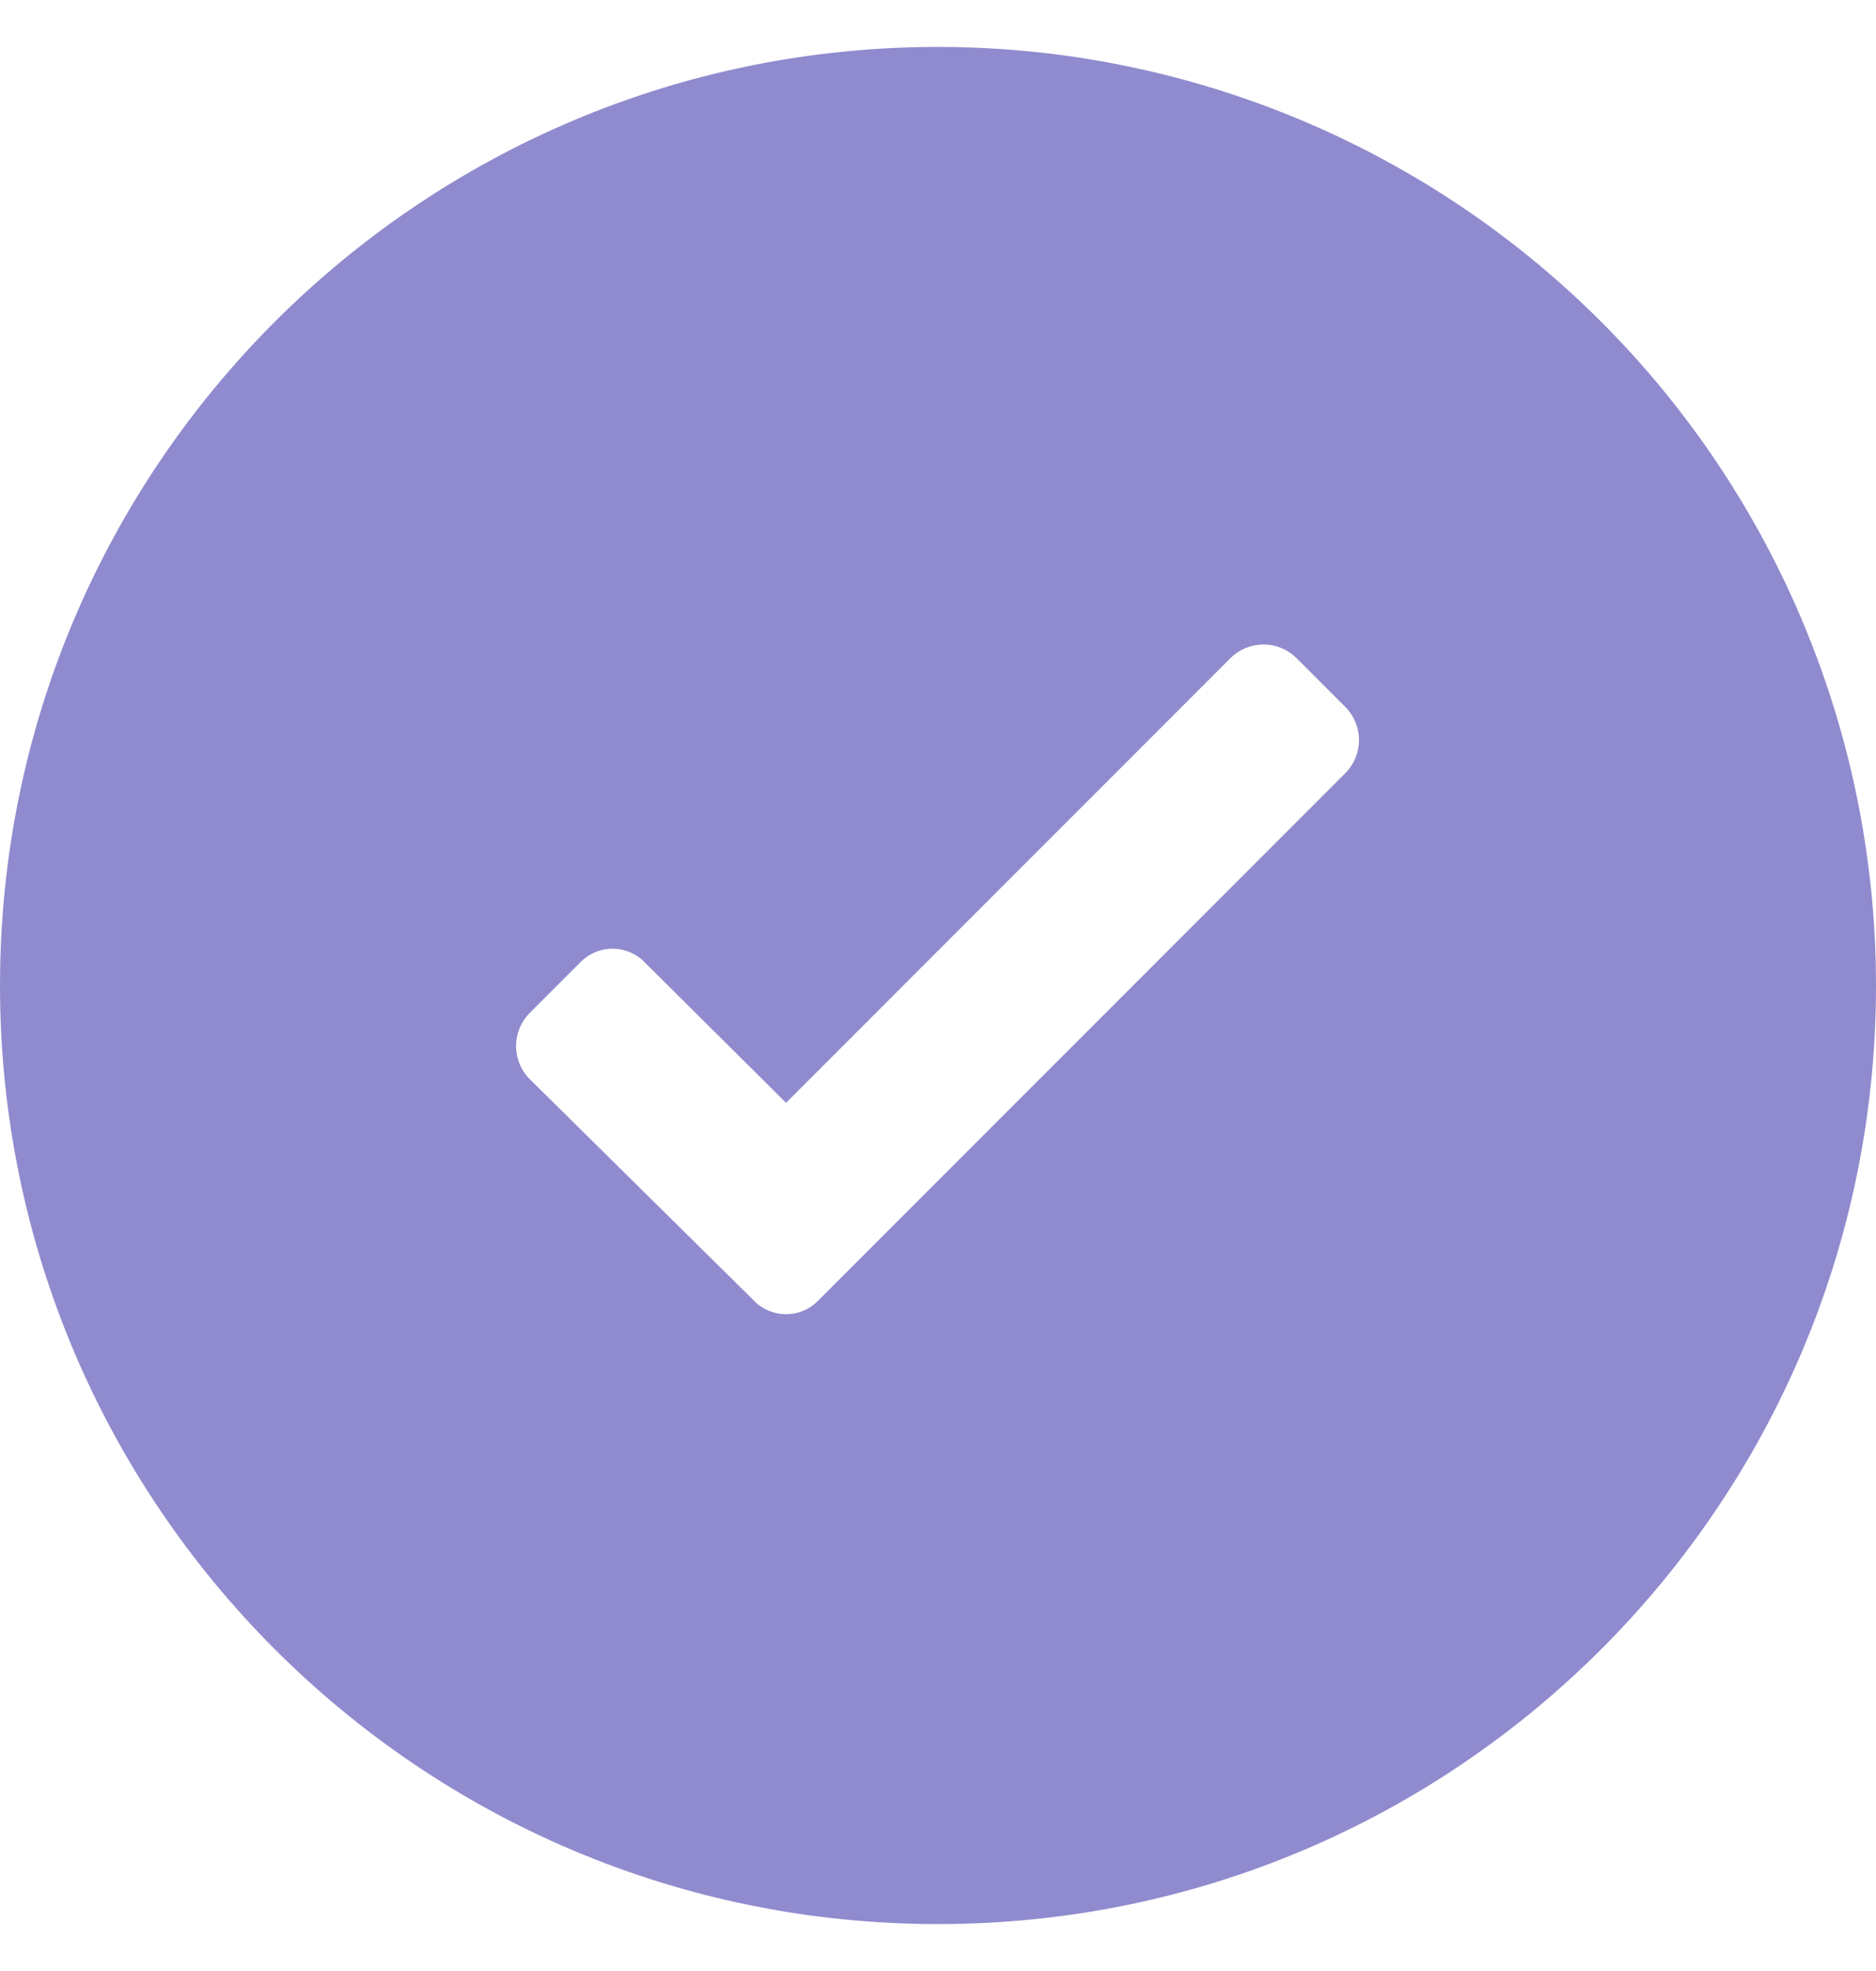 <svg width="20" height="21" viewBox="0 0 20 21" fill="none" xmlns="http://www.w3.org/2000/svg">
<path fill-rule="evenodd" clip-rule="evenodd" d="M0 10.5C0 4.977 4.477 0.5 10 0.5C12.652 0.5 15.196 1.554 17.071 3.429C18.946 5.304 20 7.848 20 10.5C20 16.023 15.523 20.5 10 20.5C4.477 20.5 0 16.023 0 10.5ZM8.73 13.85L14.35 8.23C14.534 8.037 14.534 7.733 14.35 7.54L13.82 7.01C13.626 6.819 13.314 6.819 13.12 7.01L8.38 11.75L6.88 10.26C6.789 10.163 6.663 10.108 6.53 10.108C6.397 10.108 6.271 10.163 6.18 10.26L5.65 10.79C5.555 10.884 5.502 11.012 5.502 11.145C5.502 11.278 5.555 11.406 5.65 11.5L8.03 13.85C8.121 13.947 8.247 14.002 8.38 14.002C8.513 14.002 8.639 13.947 8.73 13.85Z" fill="#908BCE"/>
</svg>
